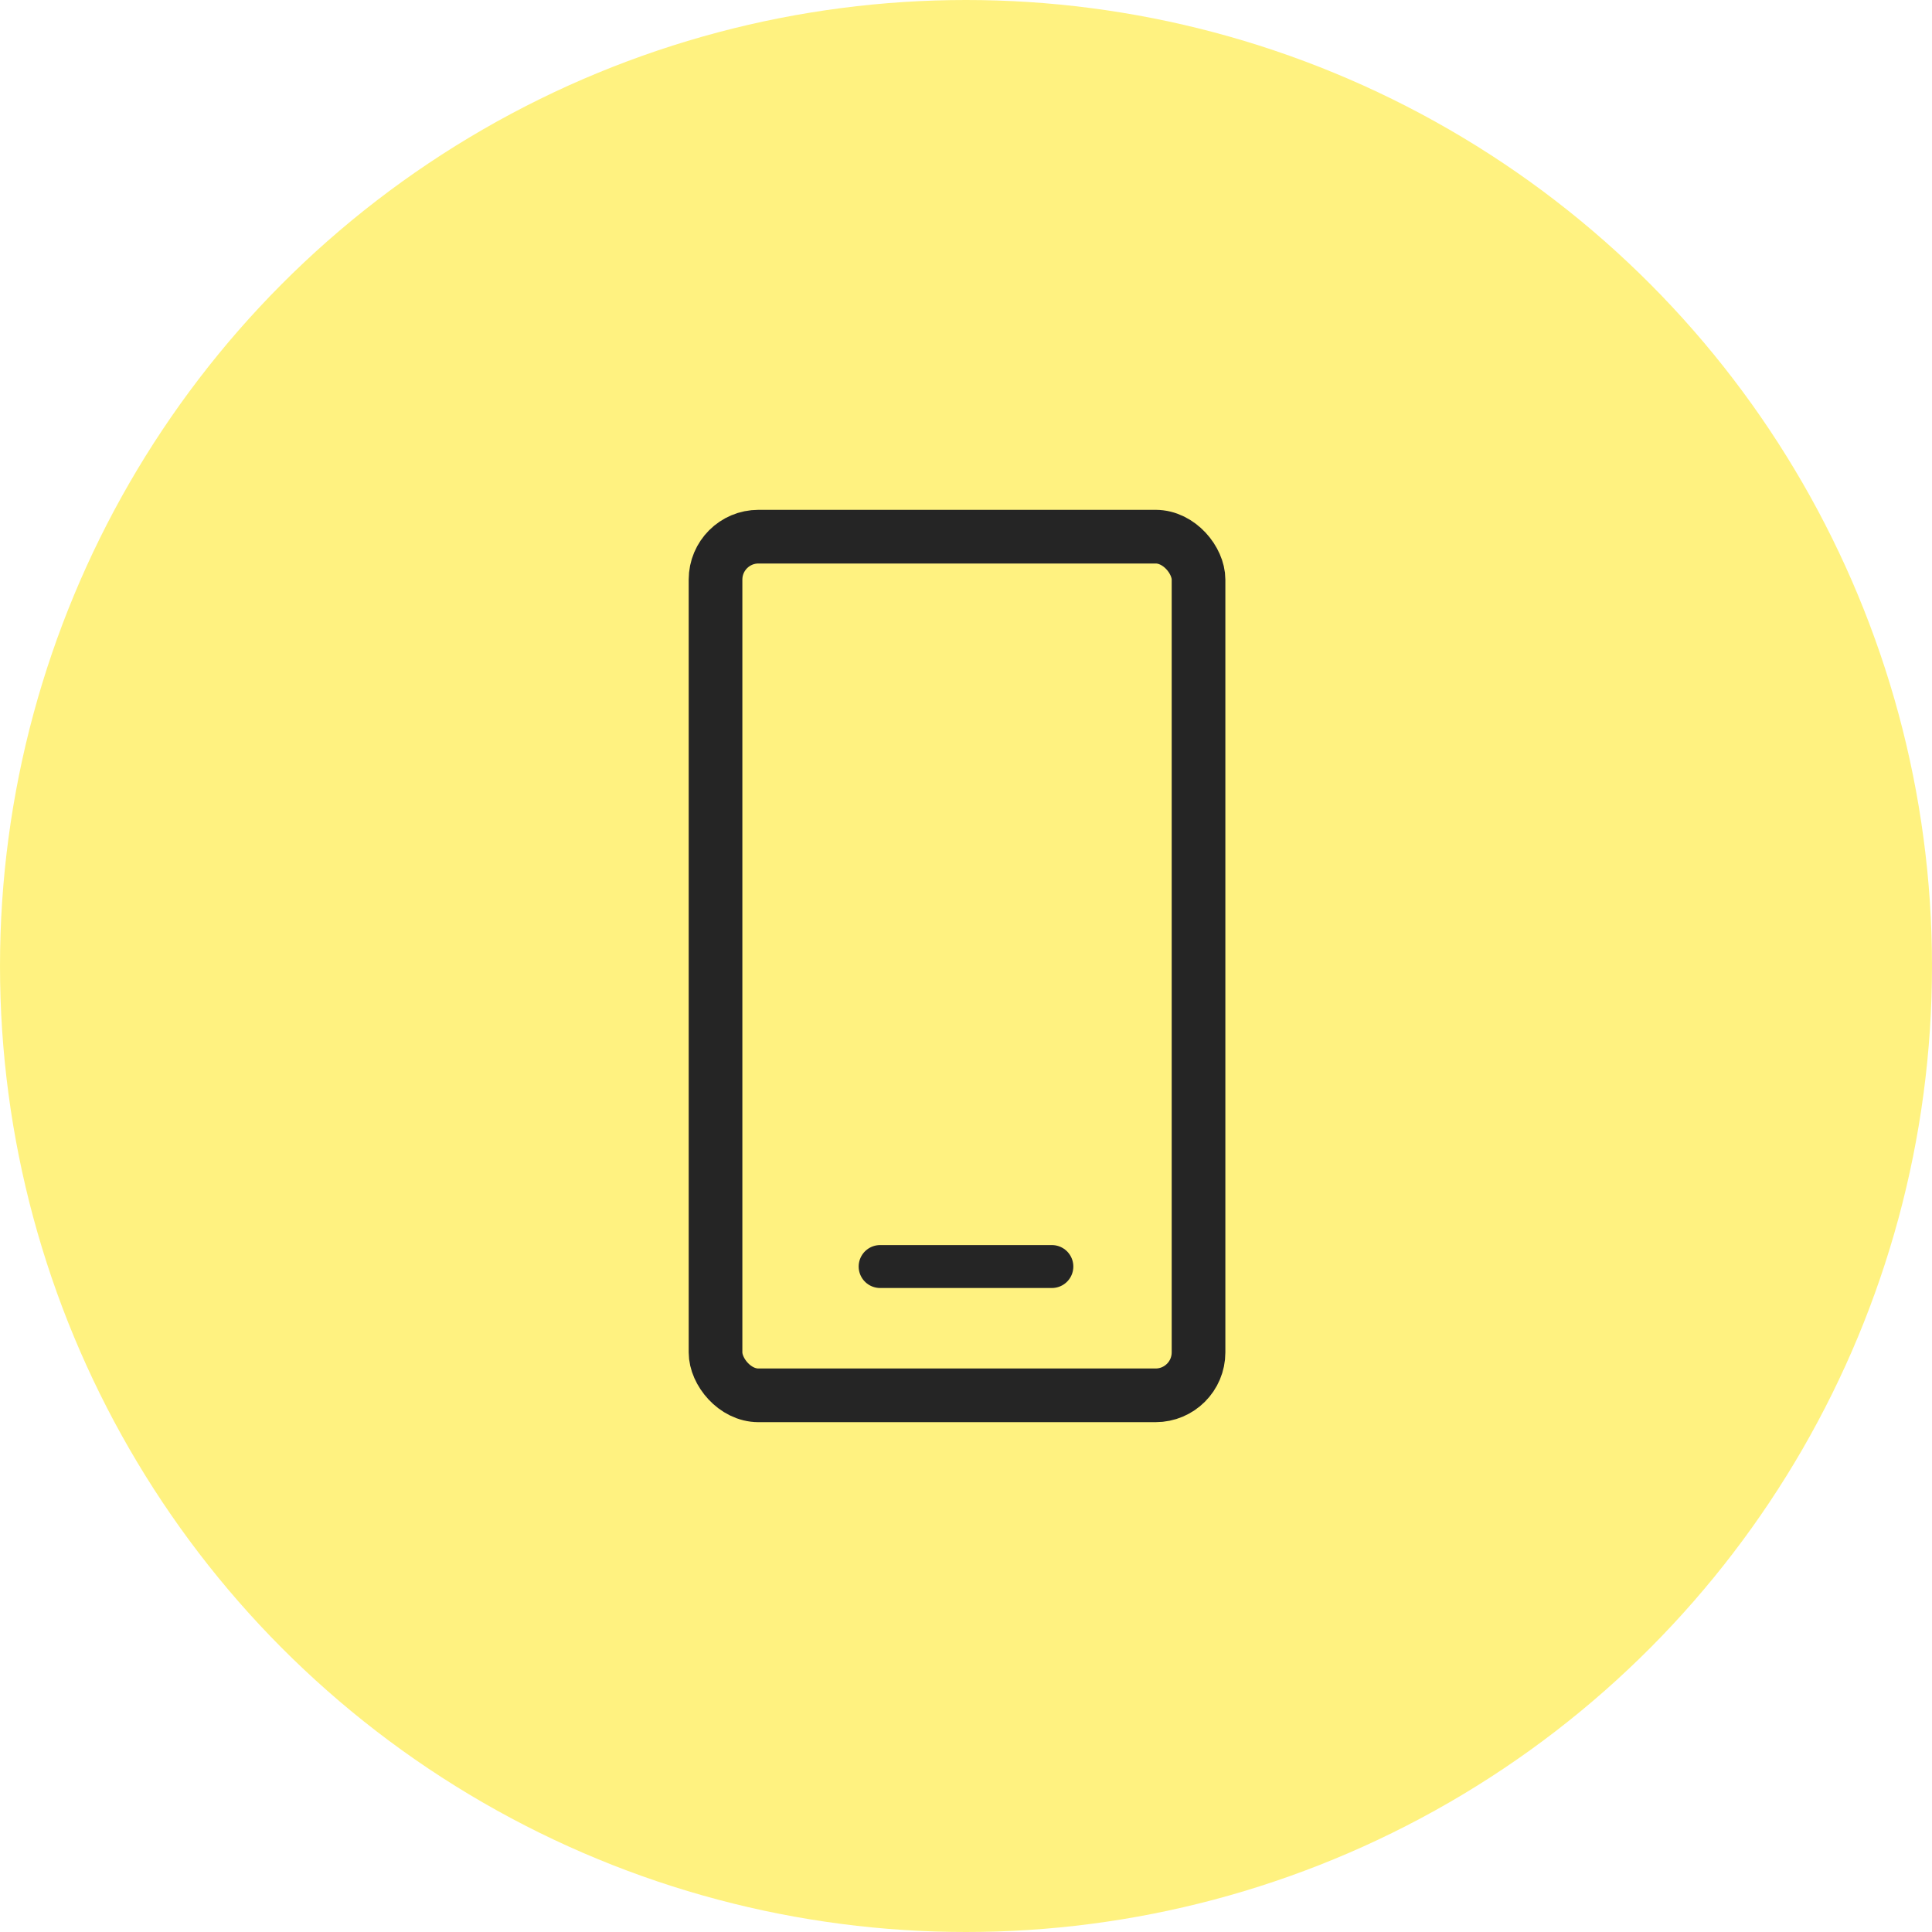 <svg width="90" height="90" viewBox="0 0 90 90" fill="none" xmlns="http://www.w3.org/2000/svg"><circle opacity=".5" cx="45" cy="45" r="45" fill="#FFE603"/><rect x="33.332" y="25" width="22.5" height="40" rx="2" stroke="#252525" stroke-width="2.5" stroke-linecap="round" stroke-linejoin="round"/><path d="M49 59h-8" stroke="#252525" stroke-width="2" stroke-linecap="round" stroke-linejoin="round"/></svg>